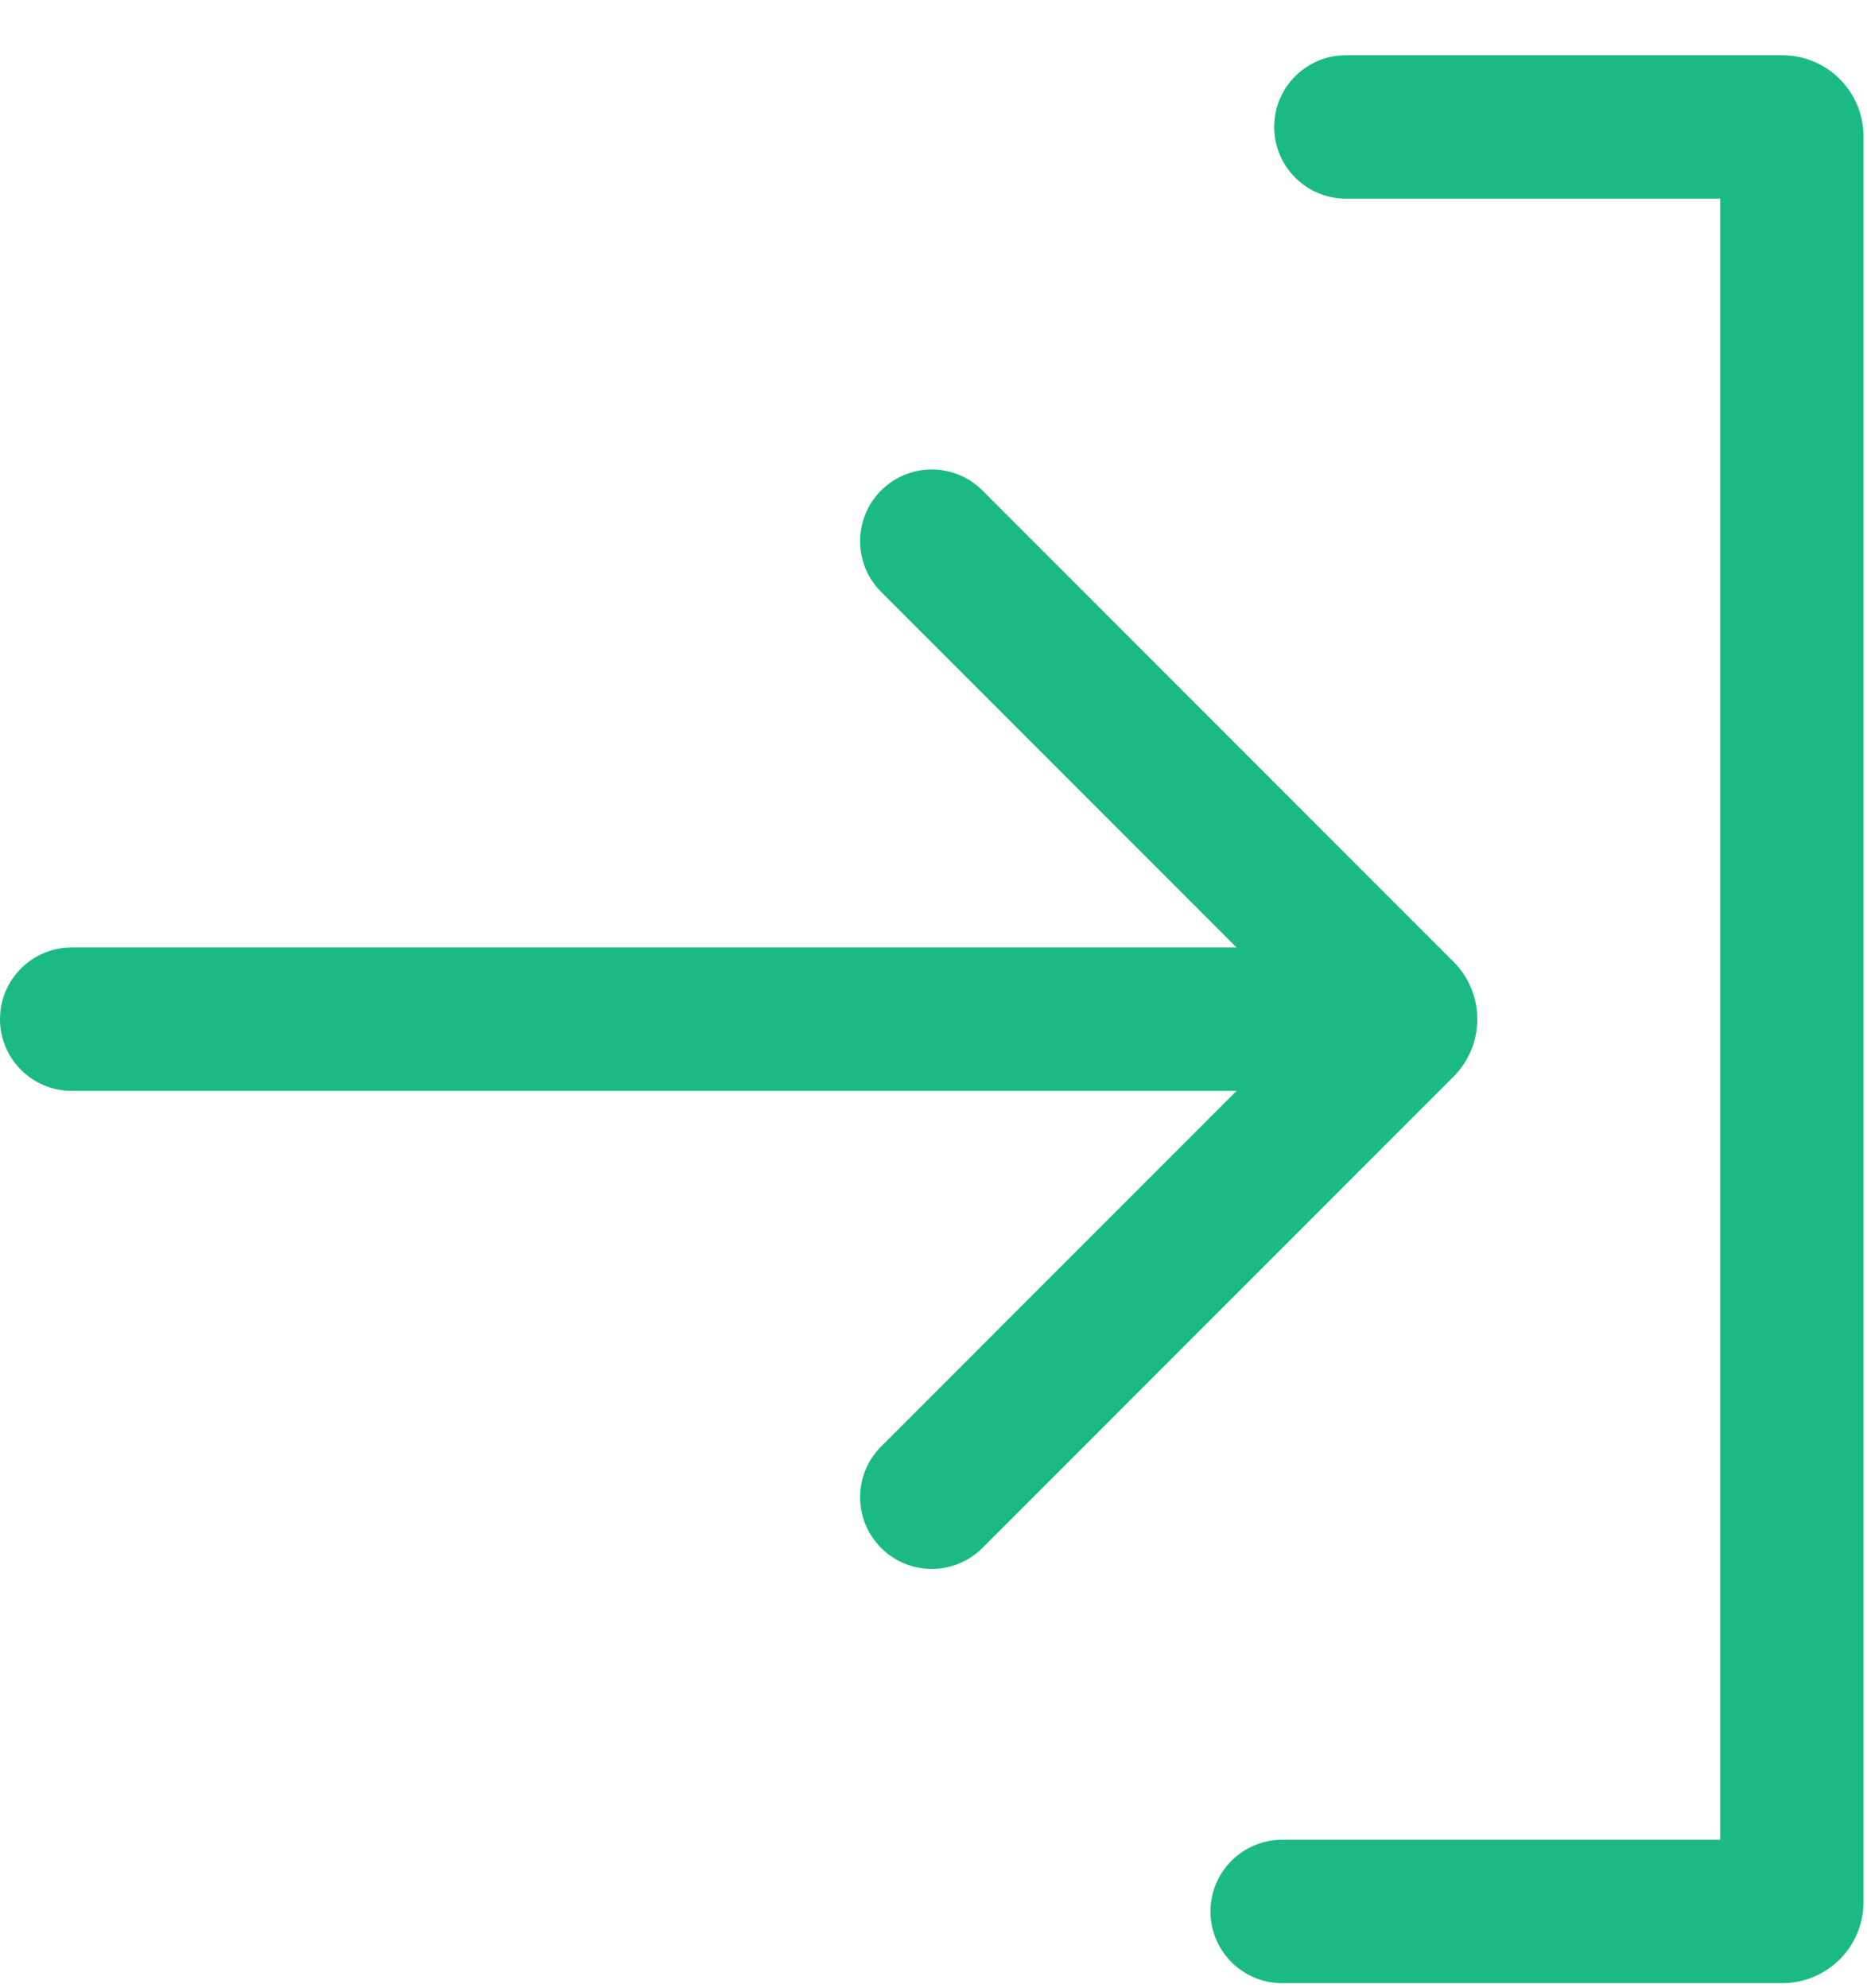 <svg width="31" height="33" viewBox="0 0 31 33" fill="none" xmlns="http://www.w3.org/2000/svg">
<path fill-rule="evenodd" clip-rule="evenodd" d="M0 16.916C0 16.259 0.533 15.726 1.19 15.726H21.818C22.475 15.726 23.008 16.259 23.008 16.916C23.008 17.573 22.475 18.106 21.818 18.106H1.19C0.533 18.106 0 17.573 0 16.916Z" fill="#1BBA85"/>
<path fill-rule="evenodd" clip-rule="evenodd" d="M14.63 8.141C15.094 7.676 15.848 7.676 16.313 8.141L24.134 15.963C24.661 16.489 24.661 17.343 24.134 17.87L16.313 25.692C15.848 26.157 15.094 26.157 14.63 25.692C14.165 25.227 14.165 24.474 14.63 24.009L21.722 16.916L14.63 9.824C14.165 9.359 14.165 8.606 14.63 8.141Z" fill="#1BBA85"/>
<path fill-rule="evenodd" clip-rule="evenodd" d="M21.157 2.107C21.157 1.449 21.69 0.917 22.347 0.917H29.593C30.338 0.917 30.942 1.52 30.942 2.265V31.568C30.942 32.313 30.338 32.916 29.593 32.916H21.289C20.632 32.916 20.099 32.384 20.099 31.726C20.099 31.069 20.632 30.536 21.289 30.536H28.562V3.297H22.347C21.69 3.297 21.157 2.764 21.157 2.107Z" fill="#1BBA85"/>
</svg>
